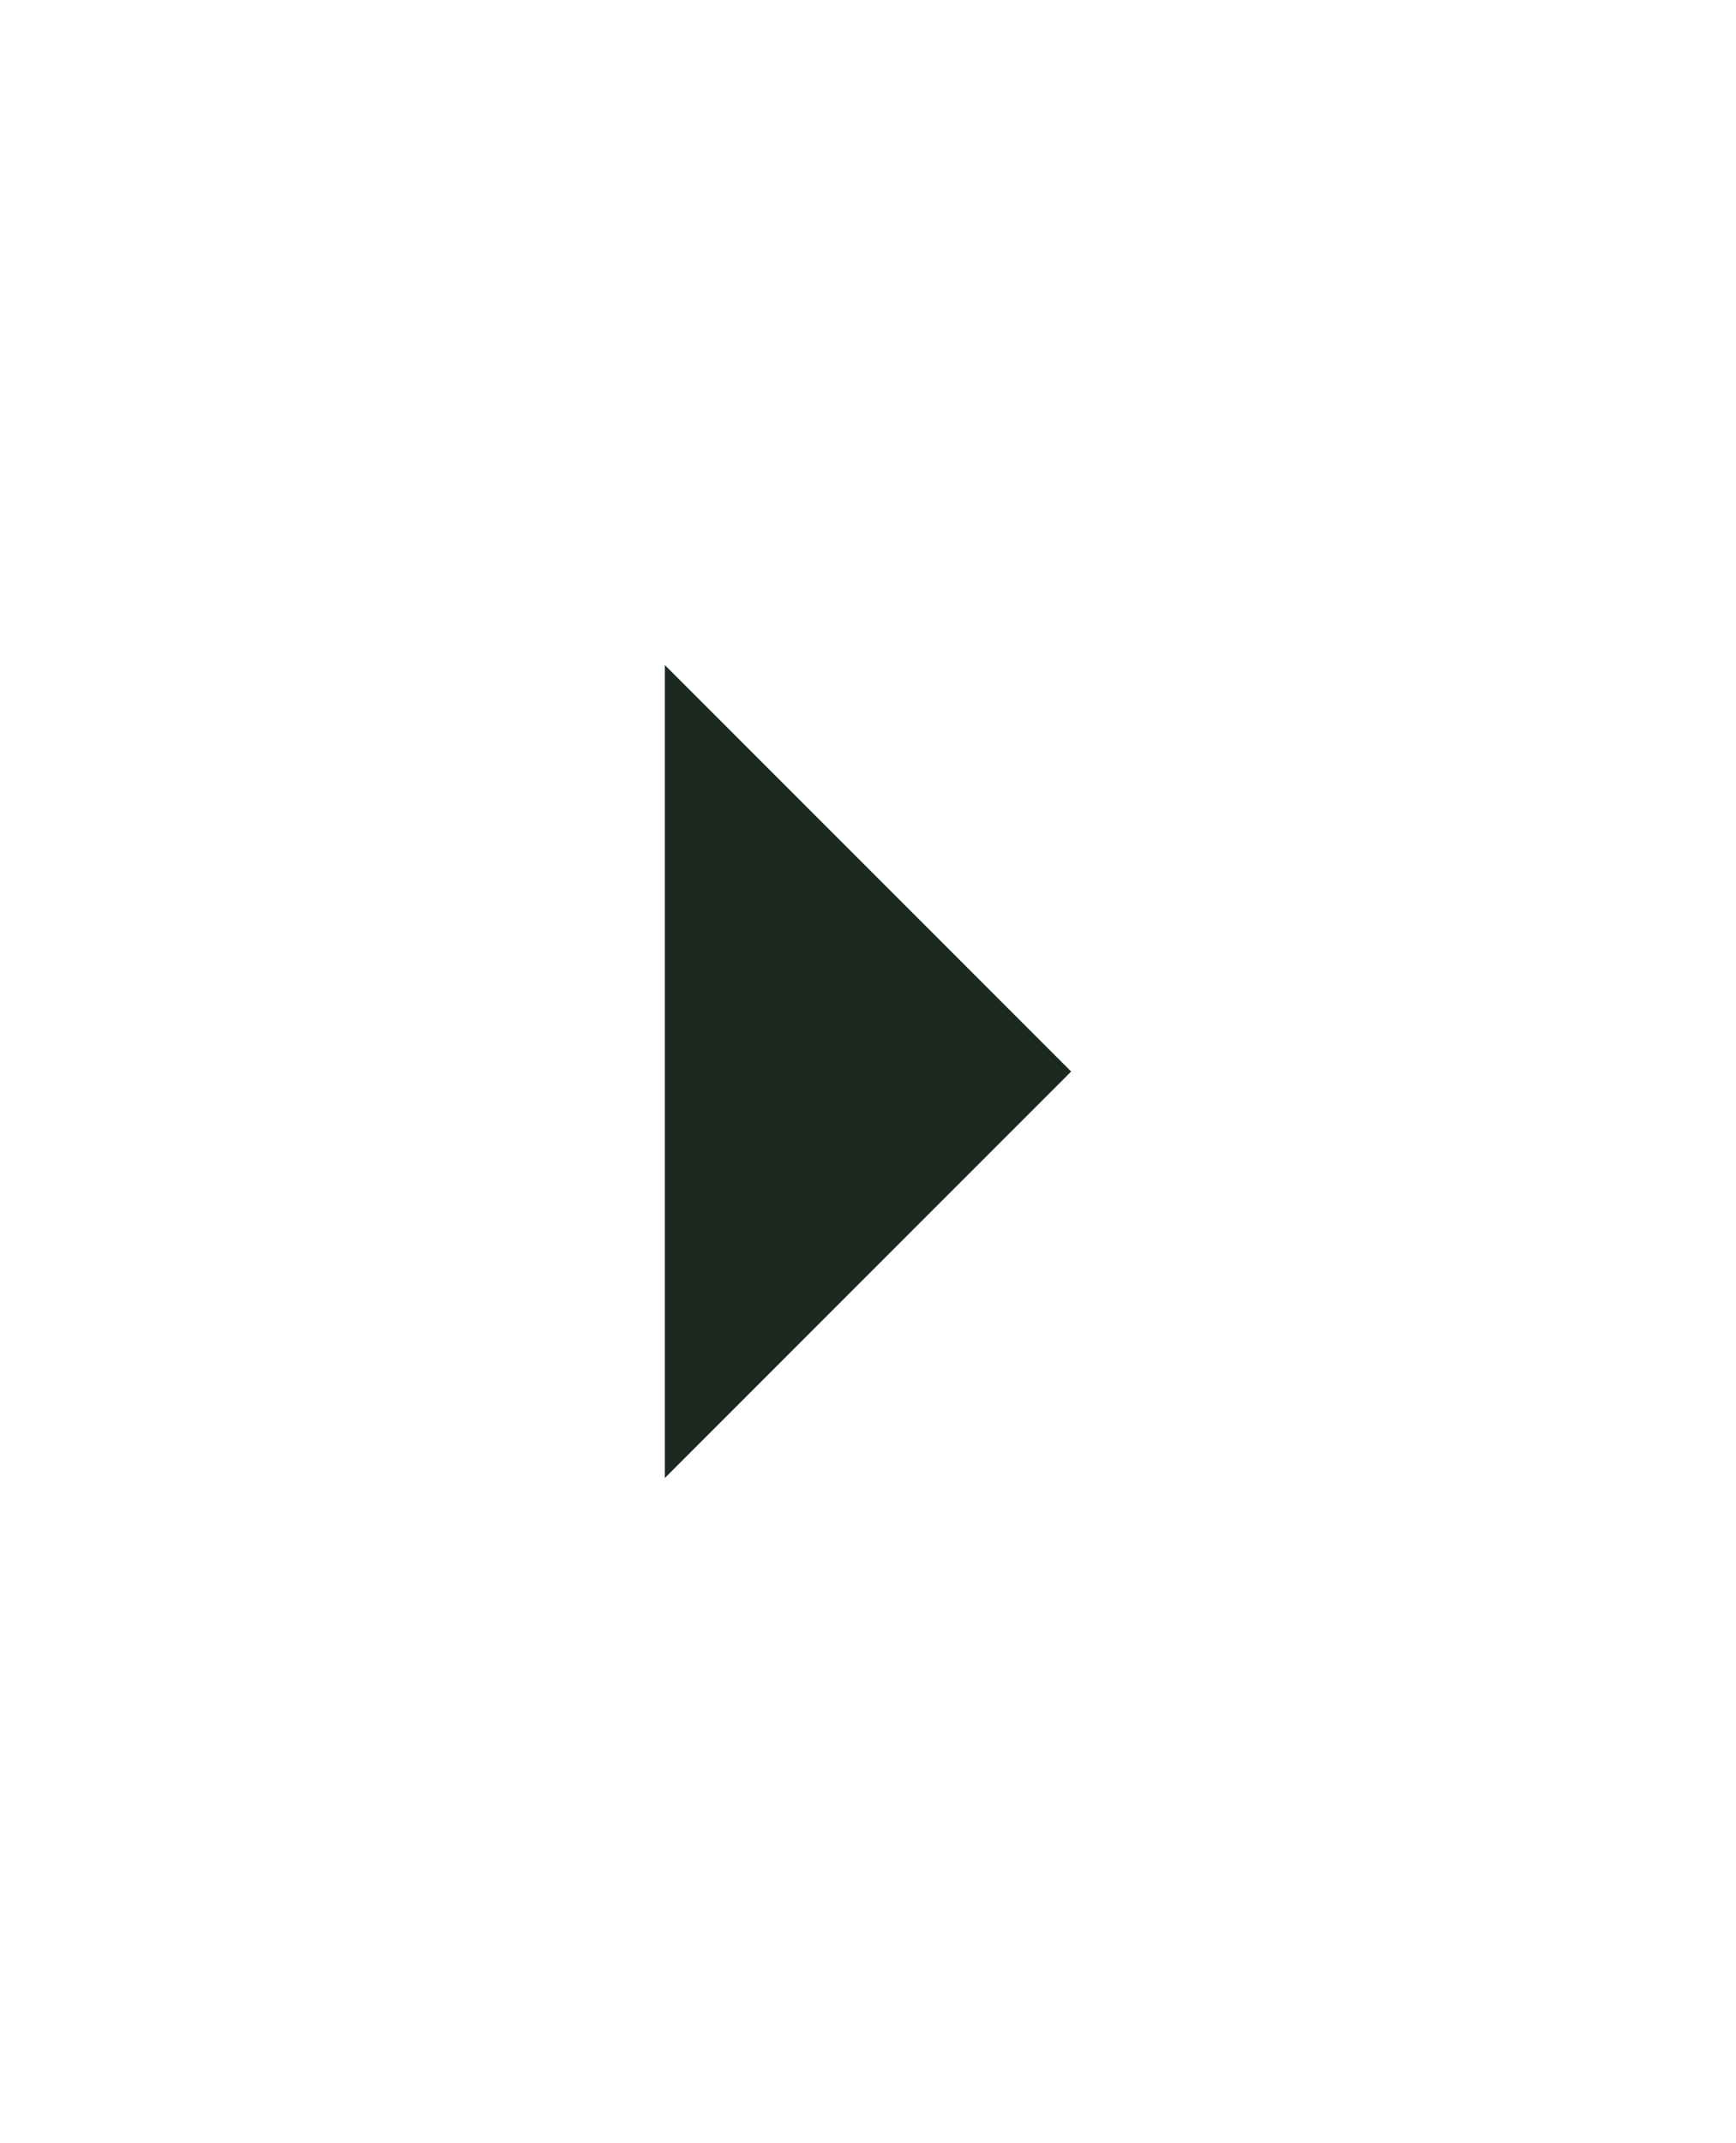 <svg xmlns="http://www.w3.org/2000/svg" xmlns:xlink="http://www.w3.org/1999/xlink" width="58.75" height="72.5" viewBox="0 0 58.75 72.5"><defs><style>.a{fill:#1b2920;}.b{filter:url(#a);}</style><filter id="a" x="0" y="0" width="58.75" height="72.5" filterUnits="userSpaceOnUse"><feOffset dx="2" dy="10" input="SourceAlpha"/><feGaussianBlur stdDeviation="7.5" result="b"/><feFlood flood-opacity="0.2"/><feComposite operator="in" in2="b"/><feComposite in="SourceGraphic"/></filter></defs><g class="b" transform="matrix(1, 0, 0, 1, 0, 0)"><path class="a" d="M13.5,9,27.25,22.75,13.5,36.5Z" transform="translate(7 3.5)"/></g></svg>